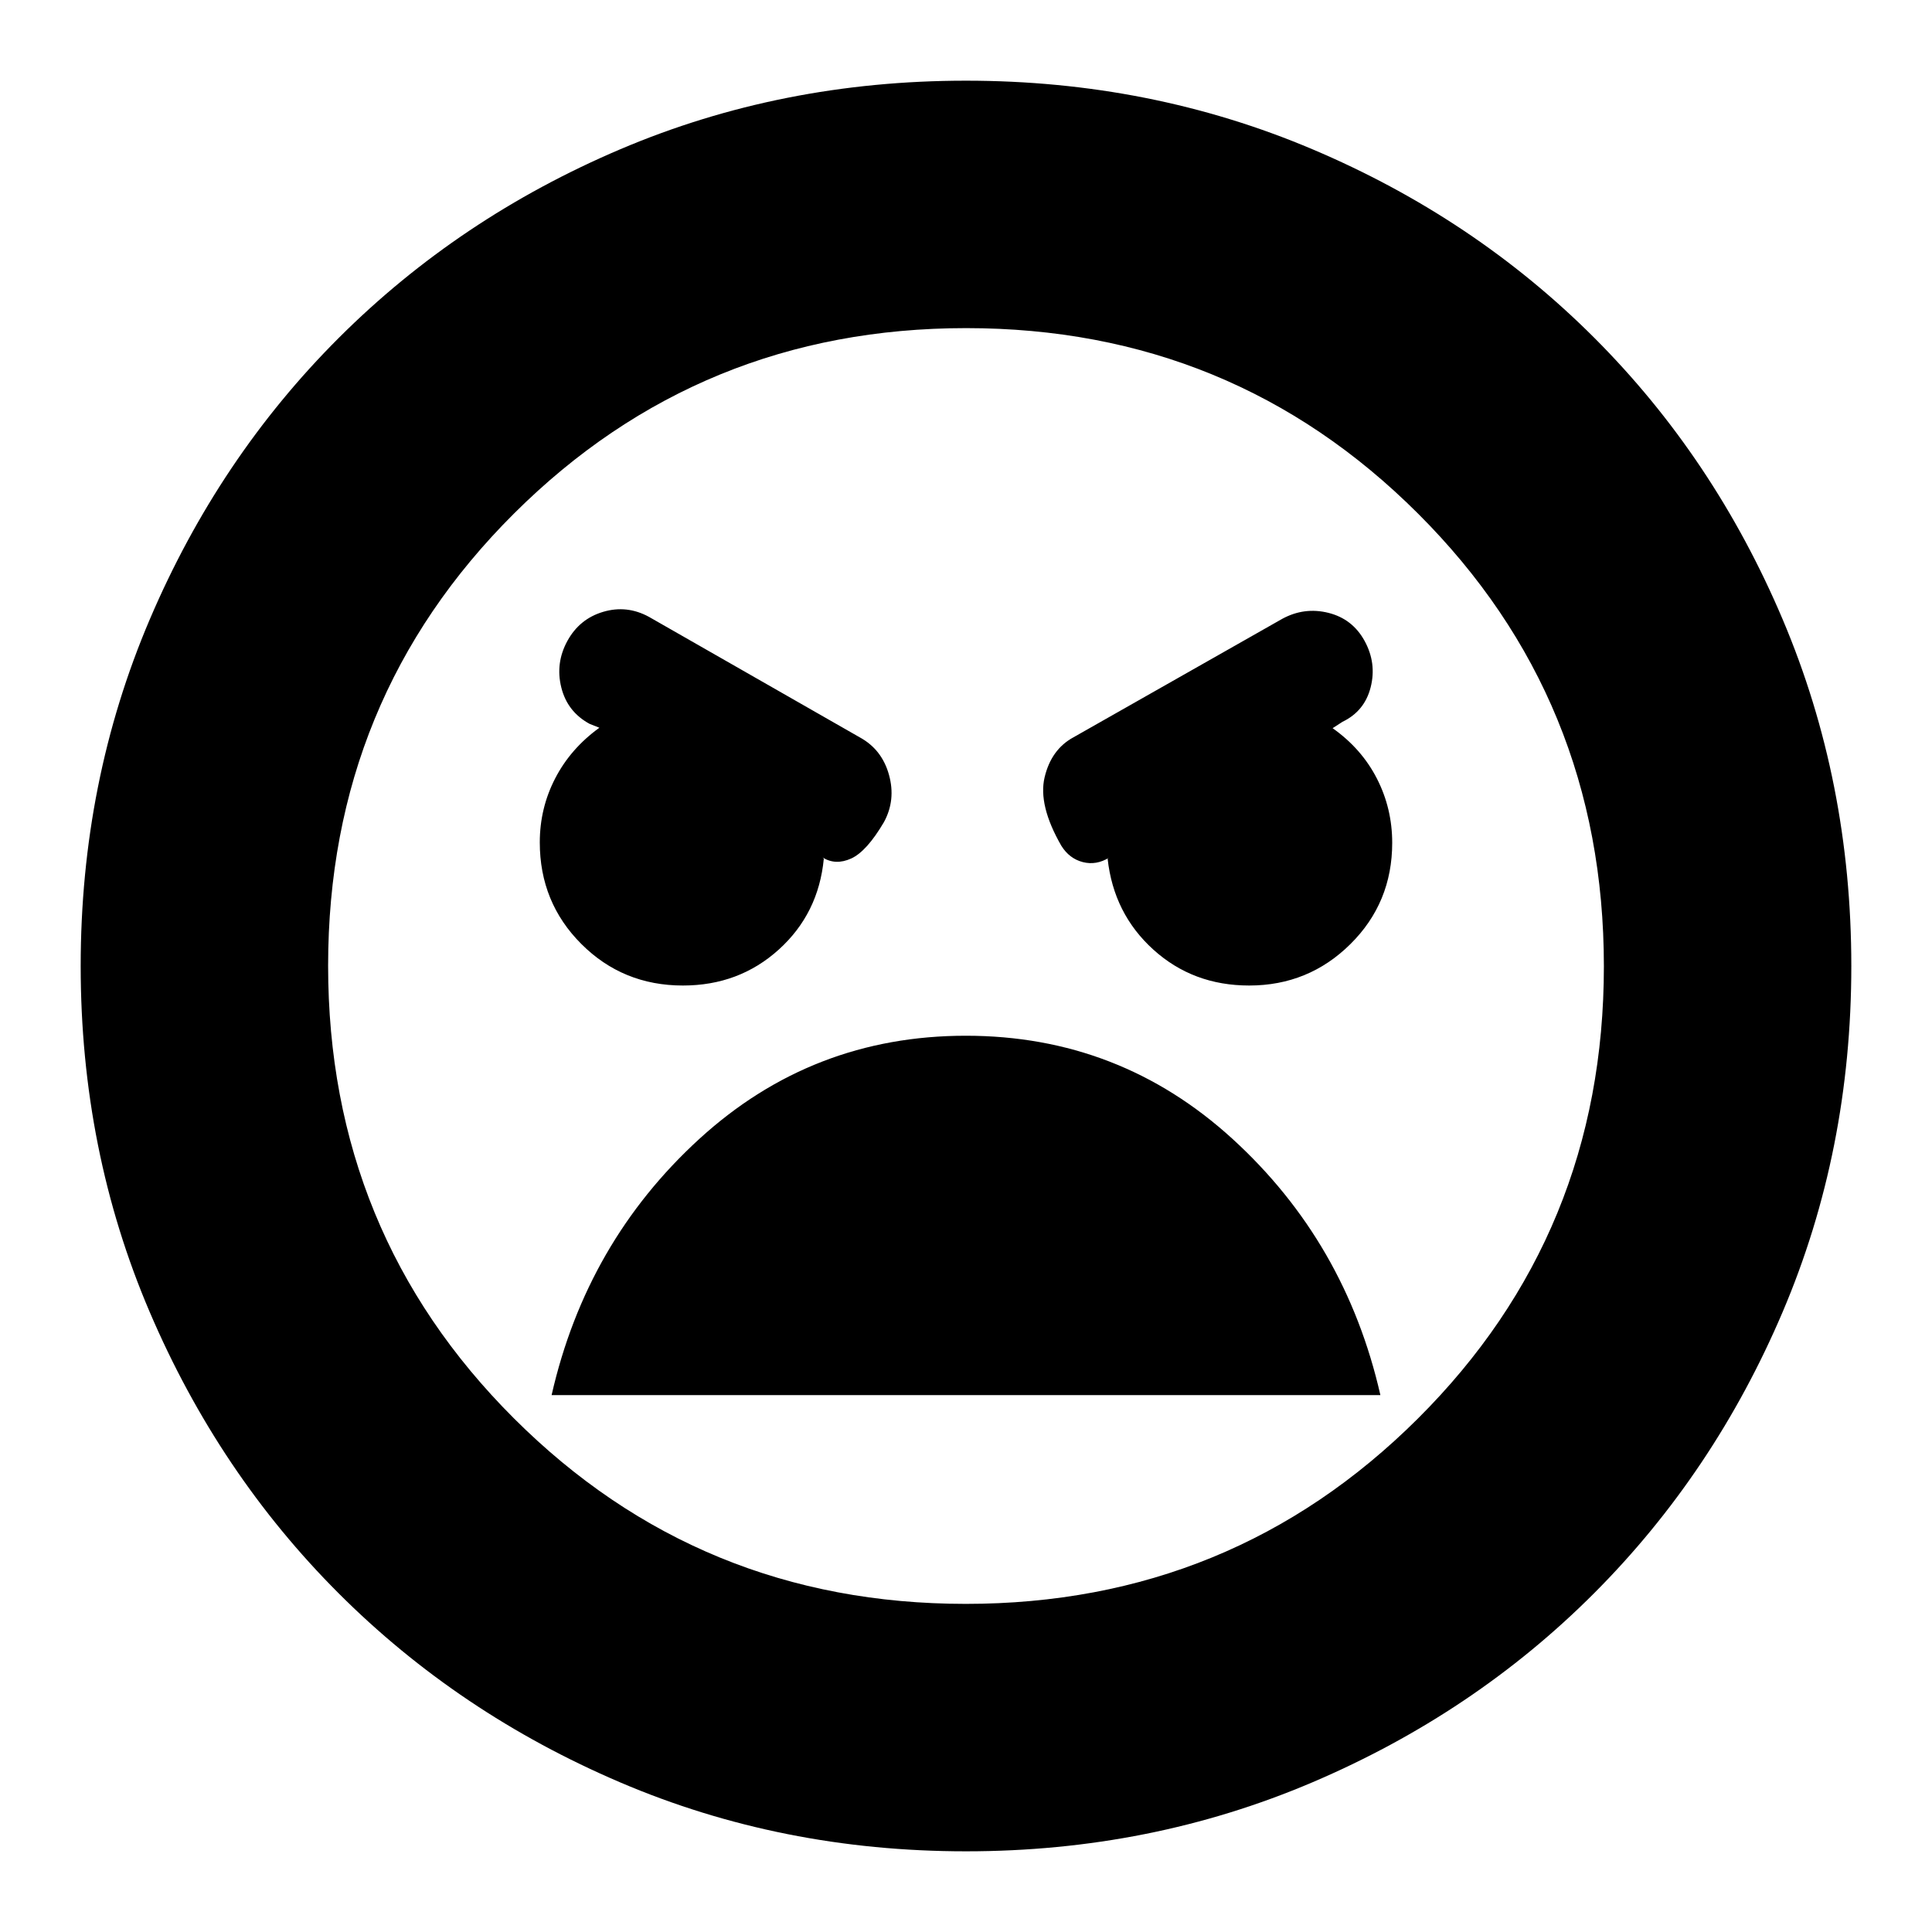 <svg xmlns="http://www.w3.org/2000/svg" height="24" viewBox="0 -960 960 960" width="24"><path d="M480-40.09q-91.7 0-171.89-34.28-80.2-34.28-139.83-93.91-59.63-59.63-93.91-139.83Q40.09-388.3 40.09-480q0-91.7 34.28-172.11 34.28-80.41 94-140.03 59.73-59.61 139.83-93.69 80.1-34.08 171.8-34.08 91.7 0 172.13 34.07 80.44 34.07 140.04 93.67 59.6 59.6 93.67 140.04Q919.91-571.7 919.91-480q0 91.7-34.08 171.8-34.08 80.1-93.69 139.83-59.62 59.72-140.03 94T480-40.09Zm-.13-122.95q132.17 0 224.63-92.04 92.46-92.04 92.46-224.79 0-132.74-92.33-224.91-92.32-92.18-224.5-92.18-132.17 0-224.63 92.04-92.46 92.04-92.46 224.79 0 132.74 92.33 224.91 92.32 92.18 224.5 92.18ZM620.69-470.3q29.53 0 50.31-20.58 20.78-20.57 20.78-50.33 0-17.09-7.61-31.94-7.6-14.84-22-25.02l4.92-3.18q11-5.29 14-17.21 3-11.92-3-22.92-6-11-18-14t-23 3l-103.74 58.87q-11 6-14.29 19.85-3.28 13.85 8.29 33.98 4 6.43 10.71 8.15 6.72 1.72 13.16-2.28l-.85.56q2.98 27.31 22.69 45.18 19.72 17.87 47.63 17.87Zm-281.34 0q27.87 0 47.63-17.87 19.77-17.87 22.37-45.18l-.57-.56q6.44 4 14.16.5 7.71-3.5 16.28-18.07 6-11 2.5-23.56-3.5-12.57-14.5-18.57l-104.74-59.87q-11-6-22.78-2.5-11.79 3.5-17.79 14.5t-3 23.07q3 12.06 14 18.06l4.92 1.96q-14.31 10.35-21.96 25.16-7.65 14.8-7.65 31.8 0 29.84 20.64 50.48 20.64 20.65 50.49 20.65Zm140.58 24.95q-76.36 0-132.45 51.28-56.09 51.29-73.39 127.29h411.82q-17.3-76-73.46-127.29-56.16-51.28-132.52-51.28ZM480-480Z"/></svg>